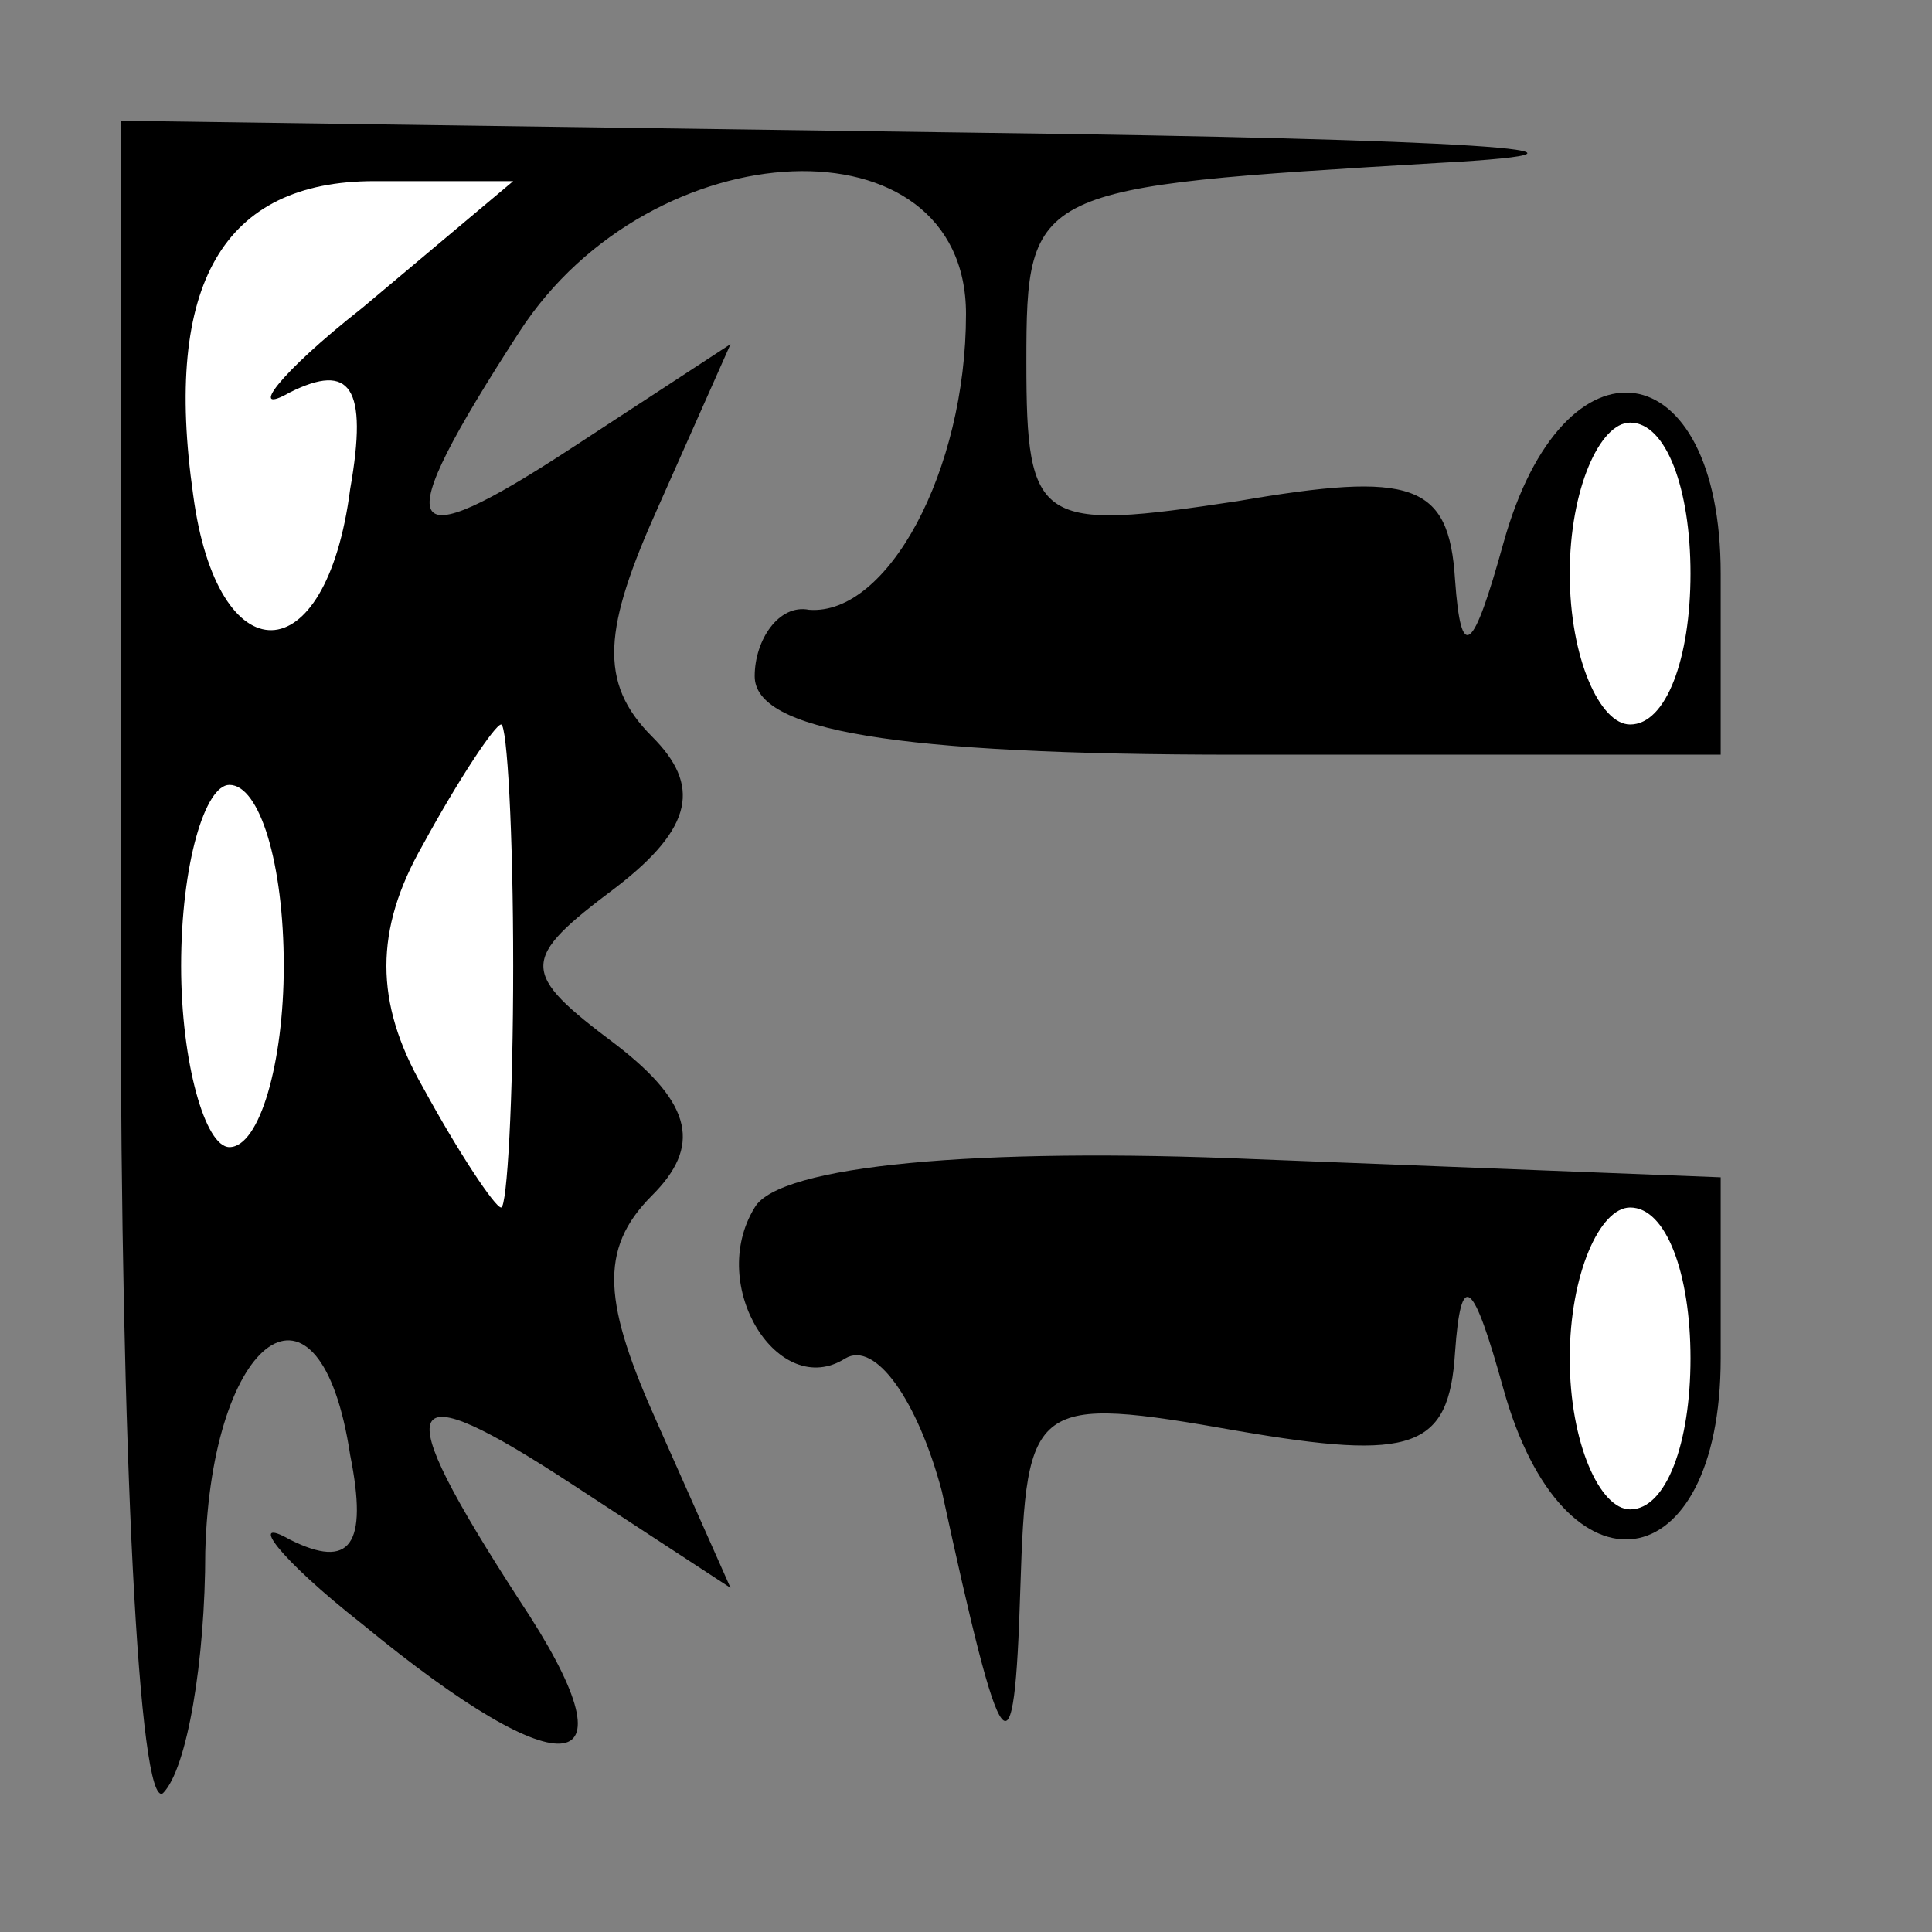 <?xml version="1.0" standalone="no"?>
<!DOCTYPE svg PUBLIC "-//W3C//DTD SVG 20010904//EN"
 "http://www.w3.org/TR/2001/REC-SVG-20010904/DTD/svg10.dtd">
<svg version="1.0" xmlns="http://www.w3.org/2000/svg"
 width="32pt" height="32pt" viewBox="0 0 32 32"
 preserveAspectRatio="xMidYMid meet">
<rect x="0" y="0" width="32" height="32" fill="#808080" stroke="none"/>
<g transform="translate(0,32) scale(0.1,-0.1)"
fill="#000000" stroke="none">
<path fill="#000000" stroke="none" d="M20 158 c0 -78 3 -138 7 -135 4 4 7 22
7 40 1 36 19 49 24 16 3 -15 0 -19 -10 -14 -7 4 -2 -3 12 -14 34 -28 46 -26
26 4 -22 34 -20 38 9 19 l26 -17 -12 27 c-9 20 -10 29 -1 38 8 8 7 15 -6 25
-16 12 -16 14 0 26 13 10 14 17 6 25 -9 9 -8 18 1 38 l12 27 -26 -17 c-29 -19
-31 -15 -9 19 22 34 74 36 74 3 0 -26 -13 -50 -26 -49 -5 1 -9 -5 -9 -11 0 -9
23 -13 80 -13 l80 0 0 30 c0 37 -26 41 -36 5 -5 -18 -7 -20 -8 -6 -1 16 -7 18
-36 13 -33 -5 -35 -4 -35 23 0 29 1 29 68 33 37 2 3 4 -75 5 l-143 2 0 -142z"/>
<path fill="#ffffff" stroke="none" d="M60 269 c-14 -11 -19 -18 -12 -14 10 5
13 1 10 -16 -4 -31 -22 -31 -26 -1 -5 35 5 52 30 52 l23 0 -25 -21z"/>
<path fill="#ffffff" stroke="none" d="M280 225 c0 -14 -4 -25 -10 -25 -5 0
-10 11 -10 25 0 14 5 25 10 25 6 0 10 -11 10 -25z"/>
<path fill="#ffffff" stroke="none" d="M85 160 c0 -22 -1 -40 -2 -40 -1 0 -7
9 -13 20 -8 14 -8 26 0 40 6 11 12 20 13 20 1 0 2 -18 2 -40z"/>
<path fill="#ffffff" stroke="none" d="M47 160 c0 -16 -4 -30 -9 -30 -4 0 -8
14 -8 30 0 17 4 30 8 30 5 0 9 -13 9 -30z"/>
<path fill="#000000" stroke="none" d="M125 120 c-8 -13 4 -32 15 -25 5 3 12
-7 16 -22 10 -46 12 -49 13 -16 1 31 2 32 36 26 29 -5 35 -3 36 13 1 14 3 12
8 -6 10 -36 36 -32 36 5 l0 30 -77 3 c-46 2 -79 -1 -83 -8z"/>
<path fill="#ffffff" stroke="none" d="M280 95 c0 -14 -4 -25 -10 -25 -5 0
-10 11 -10 25 0 14 5 25 10 25 6 0 10 -11 10 -25z"/>
</g>
</svg>

